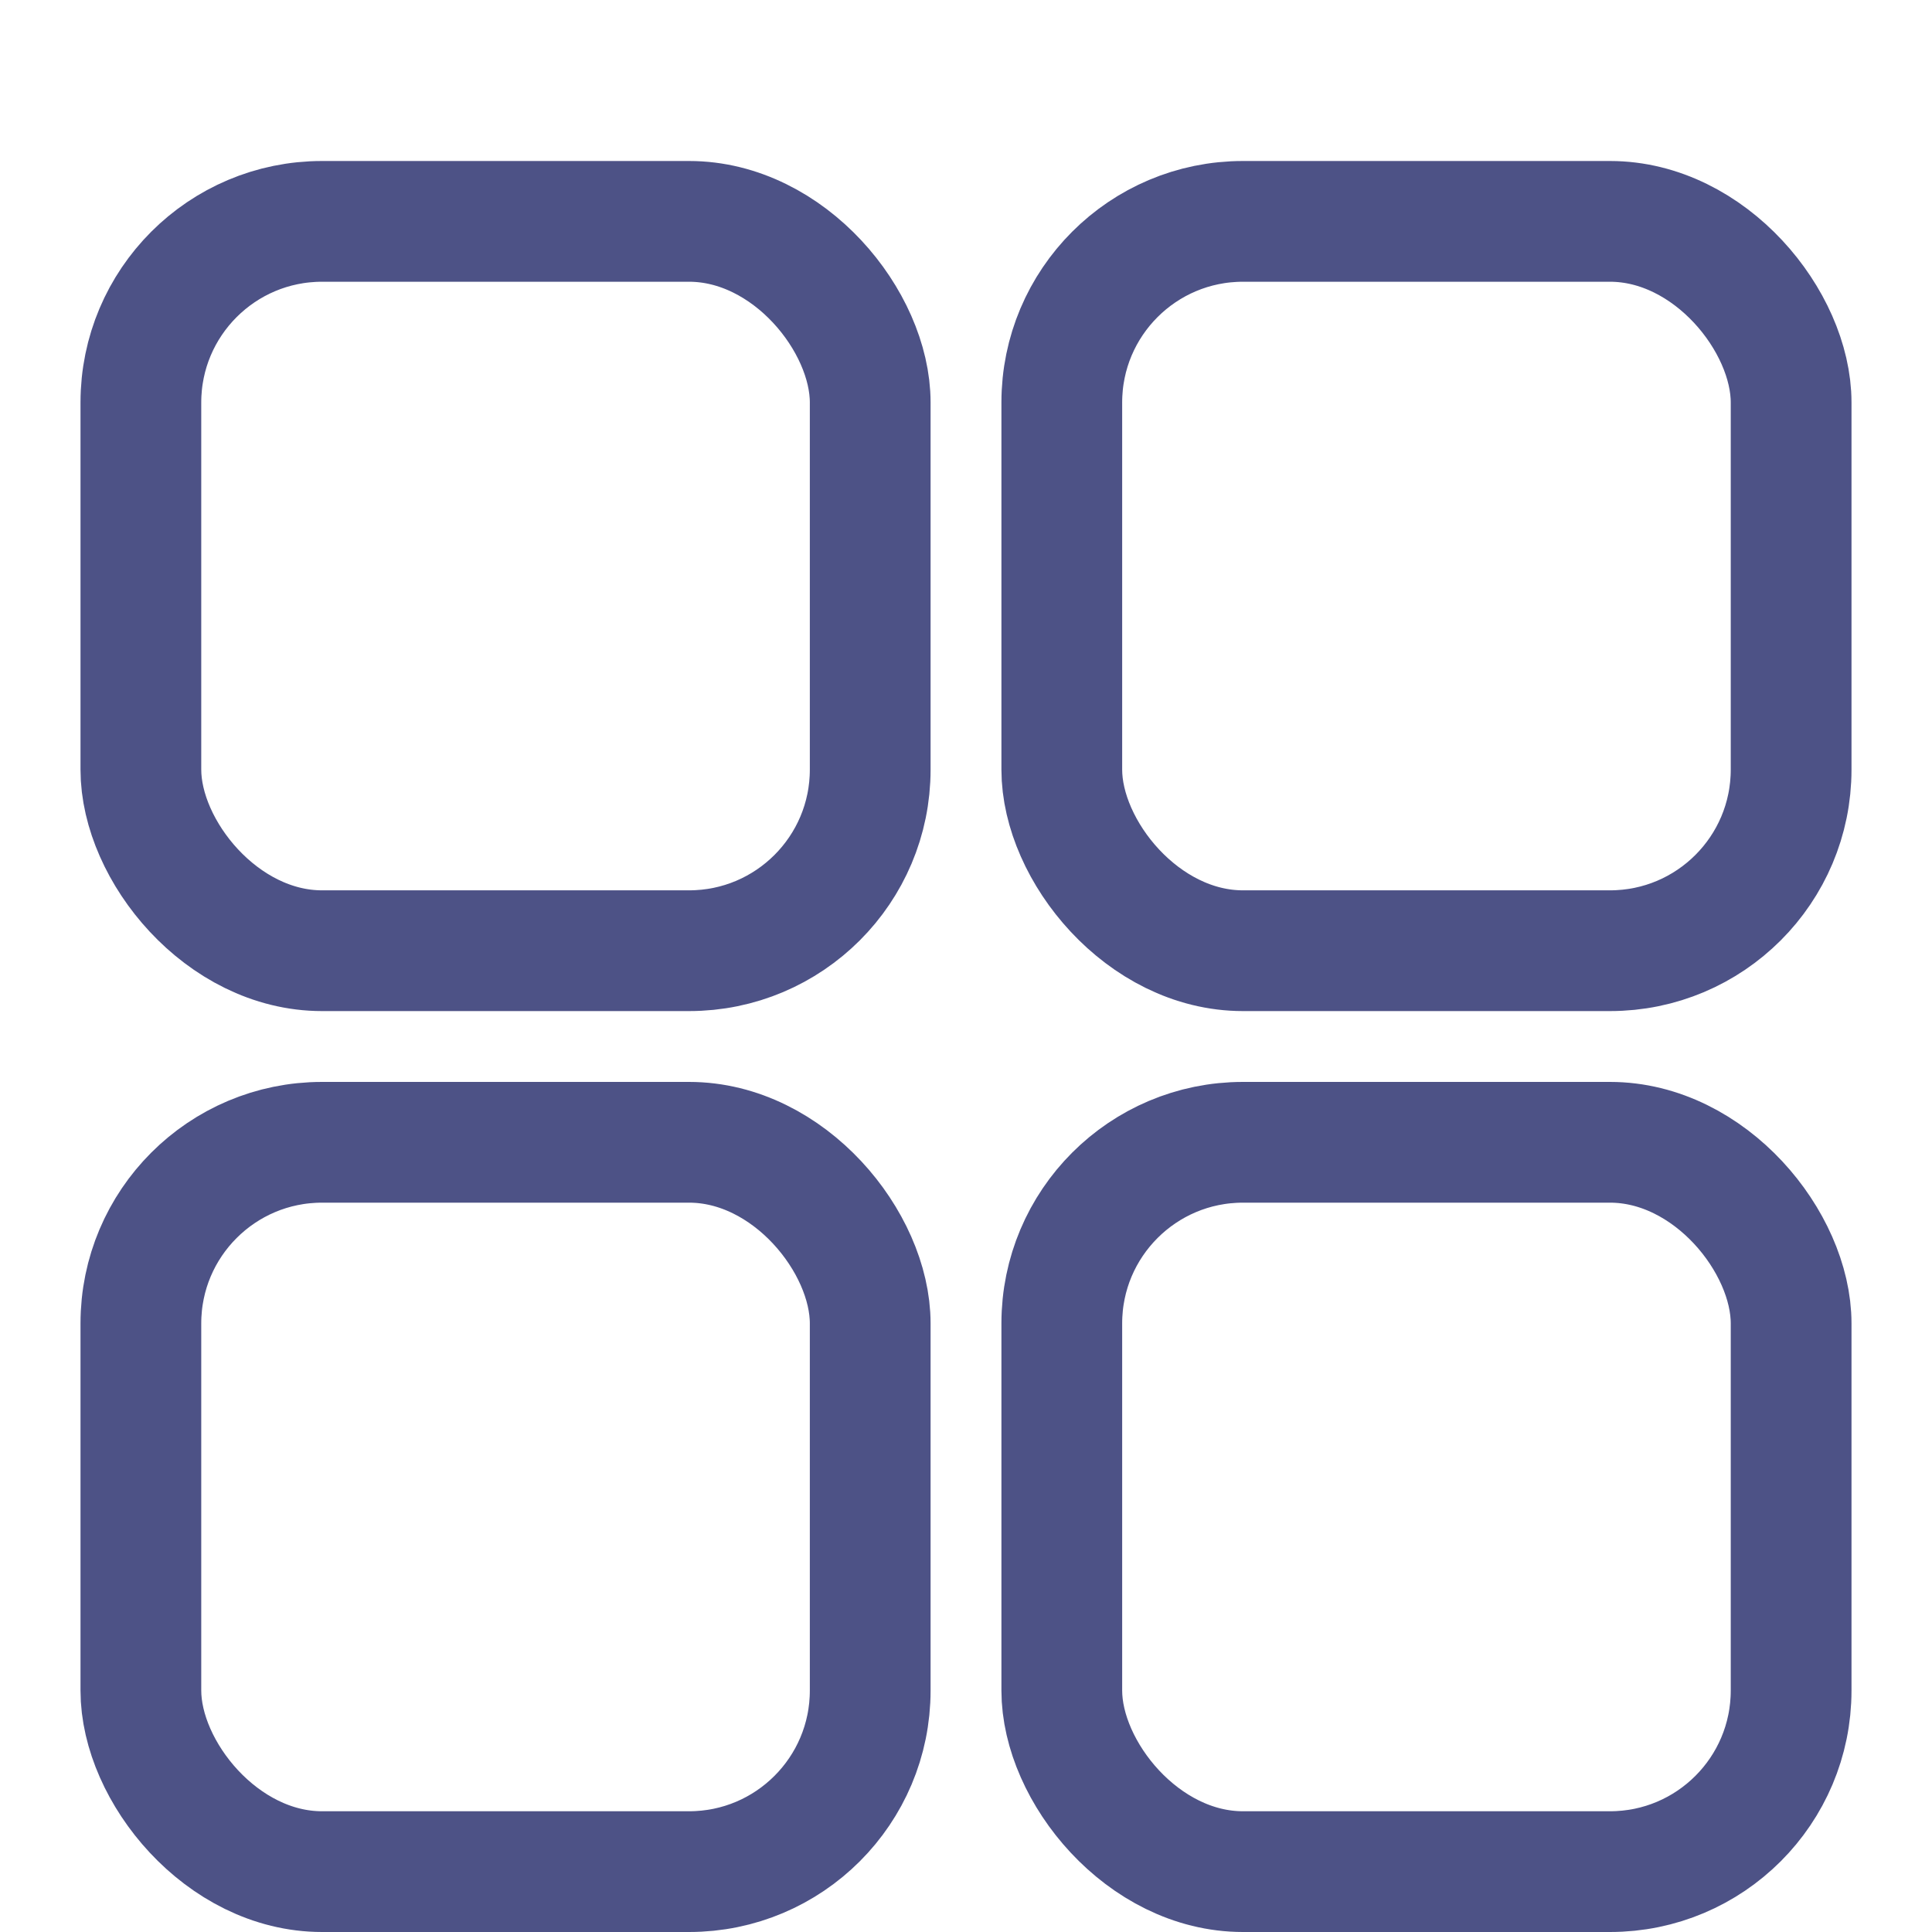 <svg width="24" height="24" viewBox="0 0 24 24" fill="none" xmlns="http://www.w3.org/2000/svg">
<rect x="1.75" y="2.75" width="9.06" height="9.06" rx="2.25" stroke="#020953" stroke-opacity="0.7" stroke-width="1.5"/>
<rect x="1.75" y="14.19" width="9.06" height="9.06" rx="2.25" stroke="#020953" stroke-opacity="0.7" stroke-width="1.5"/>
<rect x="13.19" y="2.75" width="9.06" height="9.06" rx="2.25" stroke="#020953" stroke-opacity="0.7" stroke-width="1.5"/>
<rect x="13.19" y="14.19" width="9.06" height="9.06" rx="2.25" stroke="#020953" stroke-opacity="0.7" stroke-width="1.5"/>
</svg>

